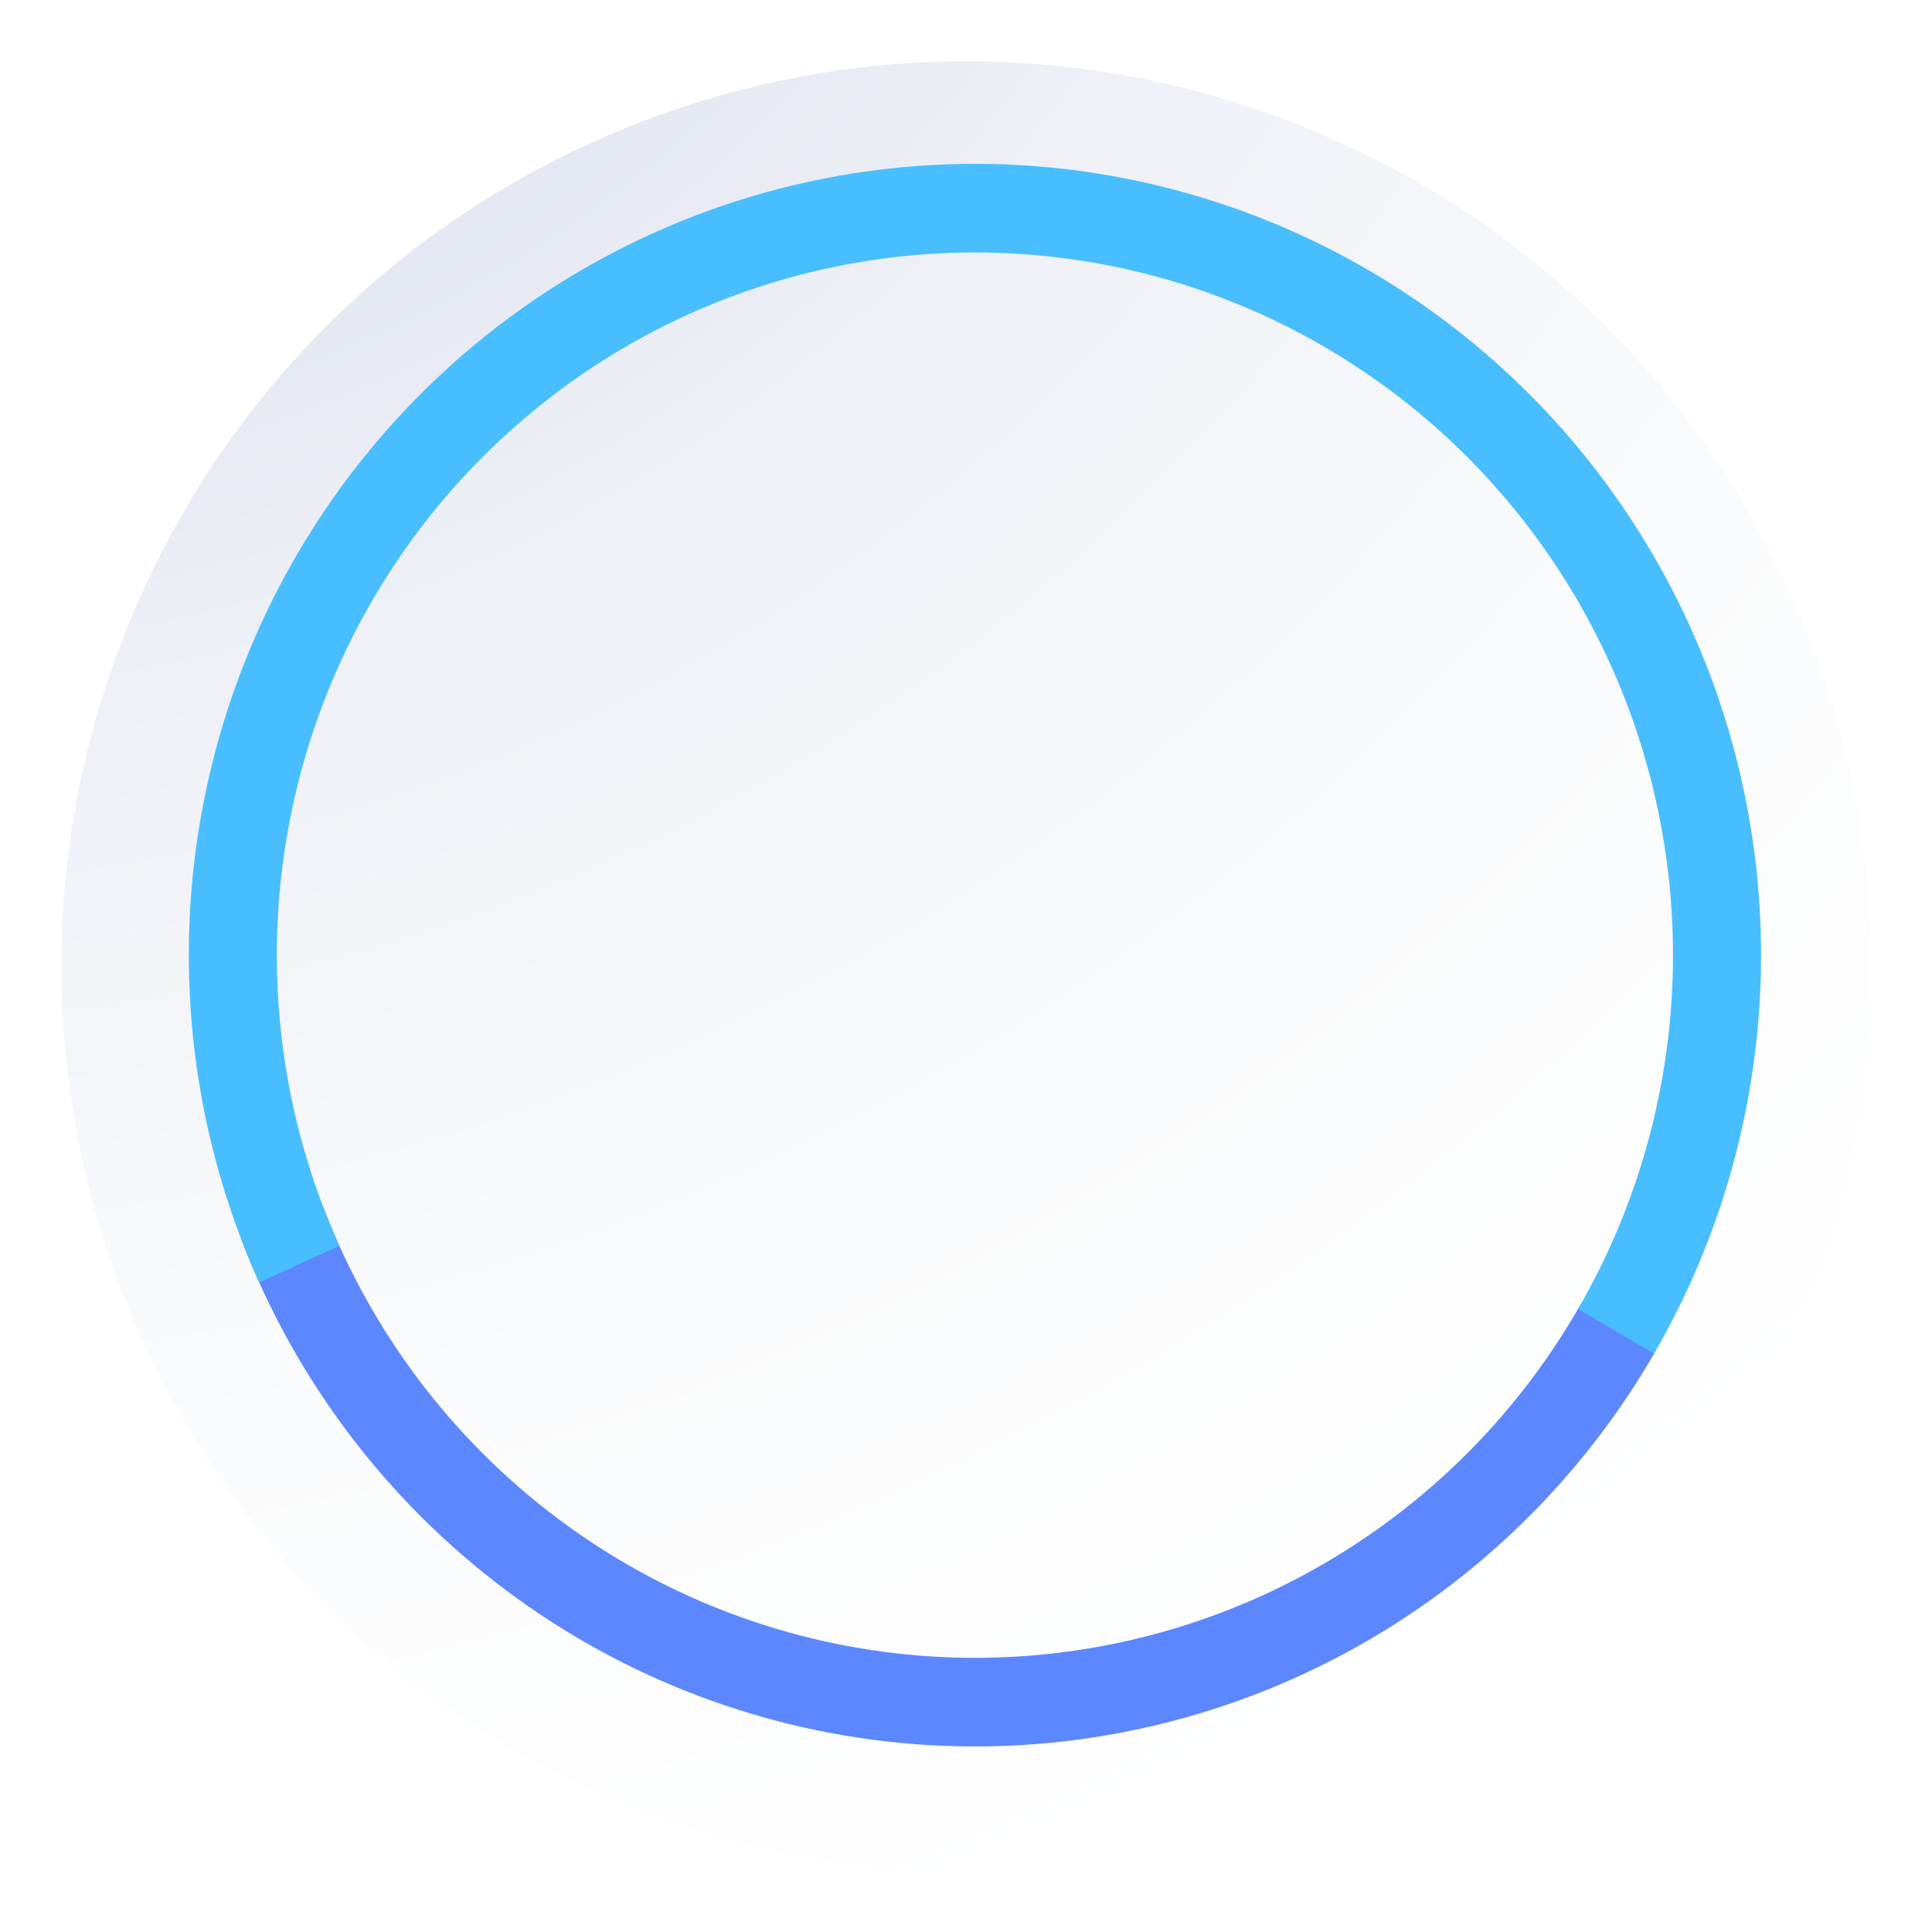 <svg width="189" height="189" viewBox="0 0 189 189" fill="none" xmlns="http://www.w3.org/2000/svg">
<g filter="url(#filter0_d_320_997)">
<path d="M175.227 130.719C195.224 86.129 175.309 33.77 130.719 13.773C86.129 -6.224 33.77 13.691 13.773 58.281C-6.224 102.871 13.691 155.23 58.281 175.227C102.871 195.224 155.23 175.309 175.227 130.719Z" fill="url(#paint0_radial_320_997)"/>
</g>
<path d="M162.039 132.029C154.797 144.706 144.135 155.059 131.288 161.889C118.441 168.719 103.935 171.746 89.45 170.619C74.964 169.493 61.092 164.259 49.44 155.524C37.788 146.789 28.832 134.91 23.61 121.263L31.648 118.147C36.285 130.265 44.237 140.814 54.585 148.57C64.932 156.327 77.25 160.974 90.113 161.975C102.976 162.975 115.857 160.287 127.265 154.222C138.673 148.158 148.141 138.964 154.572 127.706L162.039 132.029Z" fill="#5D87FF"/>
<path d="M25.357 125.459C19.899 113.365 17.624 100.061 18.751 86.827C19.878 73.592 24.37 60.872 31.793 49.89C39.217 38.908 49.323 30.034 61.14 24.121C72.957 18.208 86.086 15.455 99.265 16.127C112.444 16.799 125.23 20.874 136.392 27.959C147.555 35.044 156.718 44.901 163.001 56.583C169.284 68.264 172.475 81.376 172.267 94.657C172.059 107.939 168.46 120.943 161.815 132.419L154.373 128.053C160.274 117.862 163.47 106.315 163.654 94.521C163.839 82.727 161.005 71.083 155.426 60.711C149.847 50.338 141.71 41.585 131.798 35.293C121.886 29.002 110.532 25.384 98.829 24.787C87.126 24.19 75.467 26.634 64.974 31.885C54.481 37.135 45.507 45.016 38.915 54.768C32.322 64.519 28.334 75.815 27.333 87.567C26.332 99.32 28.352 111.133 33.2 121.872L25.357 125.459Z" fill="#49BEFF"/>
<defs>
<filter id="filter0_d_320_997" x="0" y="0" width="189" height="189" filterUnits="userSpaceOnUse" color-interpolation-filters="sRGB">
<feFlood flood-opacity="0" result="BackgroundImageFix"/>
<feColorMatrix in="SourceAlpha" type="matrix" values="0 0 0 0 0 0 0 0 0 0 0 0 0 0 0 0 0 0 127 0" result="hardAlpha"/>
<feOffset/>
<feGaussianBlur stdDeviation="3"/>
<feComposite in2="hardAlpha" operator="out"/>
<feColorMatrix type="matrix" values="0 0 0 0 0 0 0 0 0 0 0 0 0 0 0 0 0 0 0.25 0"/>
<feBlend mode="normal" in2="BackgroundImageFix" result="effect1_dropShadow_320_997"/>
<feBlend mode="normal" in="SourceGraphic" in2="effect1_dropShadow_320_997" result="shape"/>
</filter>
<radialGradient id="paint0_radial_320_997" cx="0" cy="0" r="1" gradientUnits="userSpaceOnUse" gradientTransform="translate(-16.373 -83.669) scale(295.279)">
<stop stop-color="#BAC4DD"/>
<stop offset="0.02" stop-color="#BCC6DE"/>
<stop offset="0.27" stop-color="#D9DEEC"/>
<stop offset="0.52" stop-color="#EEF0F6"/>
<stop offset="0.77" stop-color="#FAFBFC"/>
<stop offset="1" stop-color="white"/>
</radialGradient>
</defs>
</svg>
